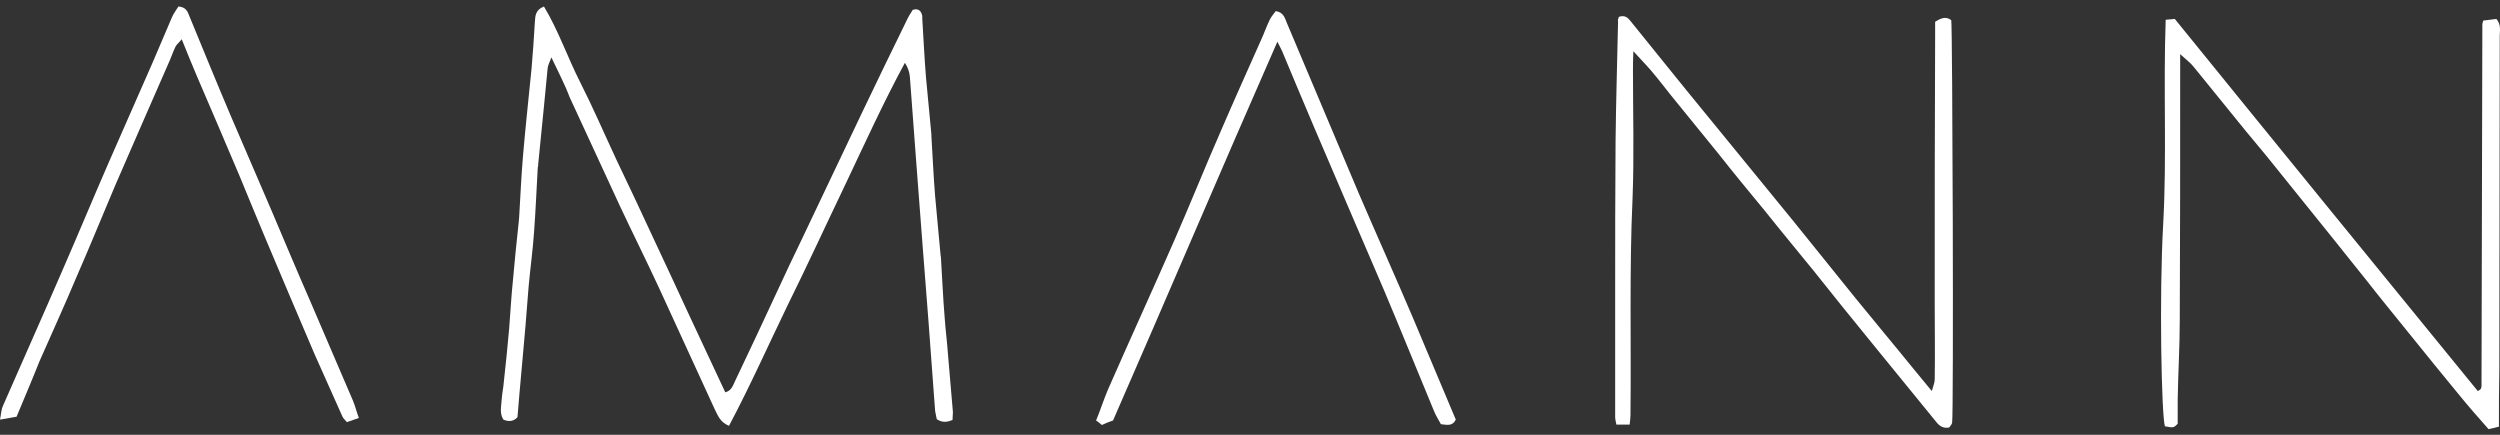 <svg width="184" height="32" viewBox="0 0 184 32" fill="none" xmlns="http://www.w3.org/2000/svg">
<rect x="0" y="0" width="184" height="32" fill="#333333" stroke="none"/>
<path d="M40.584 4.227C40.462 4.562 40.34 4.775 40.31 4.989C40.218 5.933 40.127 6.878 40.036 7.822C39.883 9.254 39.761 10.686 39.609 12.118C39.609 12.179 39.609 12.27 39.579 12.331C39.487 13.915 39.426 15.499 39.304 17.114C39.213 18.424 39.03 19.734 38.908 21.075C38.817 22.08 38.756 23.116 38.665 24.121C38.482 26.284 38.269 28.417 38.086 30.701C37.873 30.945 37.538 31.098 37.05 30.884C36.745 30.397 36.898 29.879 36.928 29.361C36.959 28.934 37.05 28.538 37.081 28.112C37.233 26.802 37.355 25.492 37.477 24.151C37.568 22.994 37.629 21.806 37.751 20.648C37.873 19.216 38.025 17.784 38.177 16.352C38.177 16.23 38.208 16.139 38.208 16.017C38.299 14.555 38.36 13.062 38.482 11.6C38.665 9.406 38.908 7.243 39.122 5.05C39.213 3.922 39.304 2.795 39.365 1.638C39.396 1.181 39.396 0.724 40.036 0.48C41.102 2.247 41.772 4.227 42.717 6.085C43.661 7.944 44.484 9.863 45.367 11.752C46.281 13.671 47.195 15.591 48.078 17.51C48.962 19.399 49.846 21.288 50.729 23.207C51.612 25.096 52.496 26.985 53.38 28.874C53.867 28.752 53.958 28.325 54.141 27.96C55.177 25.797 56.182 23.634 57.188 21.471C57.797 20.16 58.406 18.851 59.046 17.541C60.539 14.433 62.001 11.295 63.494 8.188C64.591 5.903 65.688 3.618 66.815 1.333C66.937 1.089 67.089 0.876 67.18 0.724C67.576 0.602 67.759 0.785 67.85 1.059C67.881 1.15 67.881 1.272 67.881 1.394C67.972 2.826 68.033 4.258 68.155 5.72C68.277 7.121 68.429 8.492 68.551 9.894C68.551 9.924 68.551 9.955 68.551 10.015C68.643 11.478 68.704 12.971 68.825 14.433C68.947 15.865 69.1 17.297 69.222 18.729C69.222 18.79 69.252 18.881 69.252 18.942C69.343 20.404 69.404 21.897 69.526 23.359C69.587 24.273 69.709 25.157 69.77 26.071C69.892 27.503 70.014 28.904 70.135 30.336C70.135 30.519 70.105 30.701 70.105 30.915C69.709 31.067 69.374 31.128 68.947 30.854C68.917 30.671 68.856 30.458 68.825 30.244C68.673 28.051 68.49 25.858 68.338 23.664C68.186 21.714 68.033 19.734 67.881 17.784C67.729 15.774 67.576 13.793 67.424 11.783C67.272 9.741 67.119 7.7 66.967 5.659C66.937 5.293 66.815 4.958 66.601 4.623C65.017 7.548 63.646 10.564 62.245 13.519C60.813 16.505 59.442 19.49 57.98 22.445C56.548 25.401 55.207 28.417 53.654 31.341C52.983 31.067 52.831 30.549 52.618 30.153C51.247 27.198 49.906 24.212 48.535 21.257C47.591 19.216 46.586 17.205 45.641 15.195C44.392 12.514 43.174 9.833 41.925 7.152C41.559 6.177 41.071 5.263 40.584 4.227Z" fill="white"/>
<path d="M183.92 31.402C183.584 31.494 183.432 31.524 183.158 31.585C182.457 30.793 181.756 30.001 181.086 29.178C179.776 27.594 178.497 26.01 177.217 24.426C176.212 23.177 175.206 21.958 174.232 20.709C173.378 19.643 172.525 18.576 171.672 17.51C170.21 15.682 168.717 13.854 167.255 12.026C166.432 10.99 165.549 9.985 164.726 8.949C163.63 7.609 162.533 6.238 161.436 4.897C161.223 4.623 160.918 4.41 160.461 3.983C160.461 4.654 160.461 5.05 160.461 5.476C160.461 11.478 160.461 17.51 160.431 23.512C160.431 25.492 160.309 27.472 160.278 29.422C160.278 30.001 160.278 30.549 160.278 31.189C159.974 31.494 159.974 31.494 159.334 31.372C159.09 30.519 158.907 21.866 159.212 16.474C159.486 11.508 159.212 6.512 159.395 1.455C159.639 1.424 159.821 1.424 160.065 1.394C167.499 10.564 174.932 19.673 182.366 28.782C182.488 28.691 182.549 28.691 182.549 28.66C182.579 28.63 182.61 28.599 182.61 28.569C182.64 28.508 182.64 28.417 182.64 28.356C182.64 28.325 182.64 28.295 182.64 28.234C182.64 28.173 182.64 28.081 182.64 28.02C182.67 19.277 182.67 10.503 182.701 1.759C182.701 1.729 182.731 1.698 182.762 1.516C183.066 1.485 183.432 1.424 183.737 1.394C184.102 1.82 183.98 2.277 183.98 2.673C183.98 10.868 183.95 19.033 183.95 27.228C183.92 28.569 183.92 29.909 183.92 31.402Z" fill="white"/>
<path d="M119.15 1.241C119.577 1.089 119.82 1.302 120.003 1.546C121.953 3.953 123.903 6.39 125.883 8.797C127.924 11.295 129.965 13.793 132.007 16.291C133.53 18.18 135.053 20.069 136.576 21.958C138.008 23.725 139.471 25.462 140.902 27.229C141.268 27.685 141.664 28.142 142.182 28.782C142.304 28.356 142.395 28.142 142.395 27.929C142.426 26.101 142.395 24.273 142.395 22.445C142.395 15.834 142.395 9.193 142.426 2.582C142.426 2.247 142.426 1.912 142.426 1.607C142.852 1.333 143.218 1.181 143.614 1.485C143.705 2.034 143.797 30.519 143.675 31.128C143.644 31.25 143.522 31.372 143.462 31.463C143.035 31.555 142.73 31.341 142.517 31.067C141.116 29.361 139.745 27.655 138.343 25.949C137.46 24.852 136.576 23.786 135.693 22.689C134.962 21.775 134.231 20.861 133.499 19.947C132.311 18.485 131.093 17.023 129.904 15.53C128.747 14.128 127.589 12.727 126.462 11.295C125.304 9.894 124.177 8.462 123.019 7.06C122.532 6.451 122.044 5.811 121.526 5.202C121.161 4.775 120.765 4.379 120.216 3.77C120.186 4.41 120.186 4.836 120.186 5.232C120.186 8.34 120.277 11.478 120.156 14.585C119.912 19.917 120.064 25.218 120.003 30.549C120.003 30.762 119.973 30.976 119.942 31.25C119.607 31.25 119.302 31.25 118.967 31.25C118.937 31.067 118.876 30.884 118.876 30.701C118.876 27.746 118.876 24.761 118.876 21.806C118.876 17.997 118.876 14.189 118.906 10.381C118.937 7.456 119.028 4.532 119.089 1.607C119.059 1.485 119.089 1.394 119.15 1.241Z" fill="white"/>
<path d="M81.921 30.945C81.586 31.067 81.343 31.159 81.099 31.28C80.947 31.159 80.855 31.067 80.672 30.945C80.977 30.214 81.221 29.452 81.525 28.721C83.14 25.035 84.816 21.379 86.43 17.693C87.618 14.981 88.715 12.239 89.903 9.528C90.848 7.335 91.823 5.171 92.798 2.978C93.041 2.46 93.224 1.912 93.468 1.424C93.59 1.181 93.772 0.998 93.894 0.815C94.473 0.906 94.565 1.333 94.717 1.698C96.484 5.872 98.22 10.015 99.987 14.189C101.297 17.236 102.668 20.282 103.978 23.359C105.045 25.858 106.081 28.386 107.147 30.884C106.903 31.372 106.537 31.28 106.05 31.219C105.867 30.884 105.654 30.549 105.502 30.153C104.283 27.228 103.095 24.273 101.846 21.318C100.14 17.327 98.403 13.336 96.697 9.315C95.936 7.548 95.204 5.75 94.443 3.953C94.351 3.709 94.23 3.496 94.016 3.069C89.903 12.422 85.973 21.684 81.921 30.945Z" fill="white"/>
<path d="M1.219 30.671C0.883 30.732 0.518 30.793 0 30.884C0.091 30.427 0.091 30.153 0.213 29.879C1.676 26.528 3.168 23.207 4.6 19.886C5.758 17.236 6.855 14.585 8.012 11.935C9.079 9.498 10.145 7.091 11.211 4.654C11.699 3.526 12.156 2.43 12.643 1.302C12.765 0.998 12.978 0.724 13.131 0.48C13.649 0.51 13.801 0.815 13.923 1.15C14.928 3.587 15.933 6.055 16.969 8.492C17.975 10.838 18.98 13.153 19.985 15.499C20.93 17.723 21.874 19.978 22.849 22.202C23.885 24.639 24.951 27.076 25.987 29.513C26.139 29.879 26.231 30.275 26.413 30.762C26.048 30.884 25.774 30.976 25.53 31.067C25.378 30.884 25.256 30.793 25.195 30.641C24.525 29.117 23.824 27.594 23.154 26.071C21.935 23.238 20.747 20.404 19.559 17.601C18.919 16.078 18.279 14.524 17.64 12.971C16.604 10.533 15.568 8.096 14.502 5.629C14.136 4.745 13.77 3.892 13.374 2.887C13.191 3.13 13.009 3.252 12.917 3.435C12.735 3.801 12.613 4.197 12.43 4.593C11.12 7.609 9.779 10.625 8.469 13.671C7.525 15.895 6.611 18.15 5.636 20.374C4.753 22.476 3.808 24.547 2.894 26.619C2.376 27.929 1.828 29.209 1.219 30.671Z" fill="white"/>
</svg>
